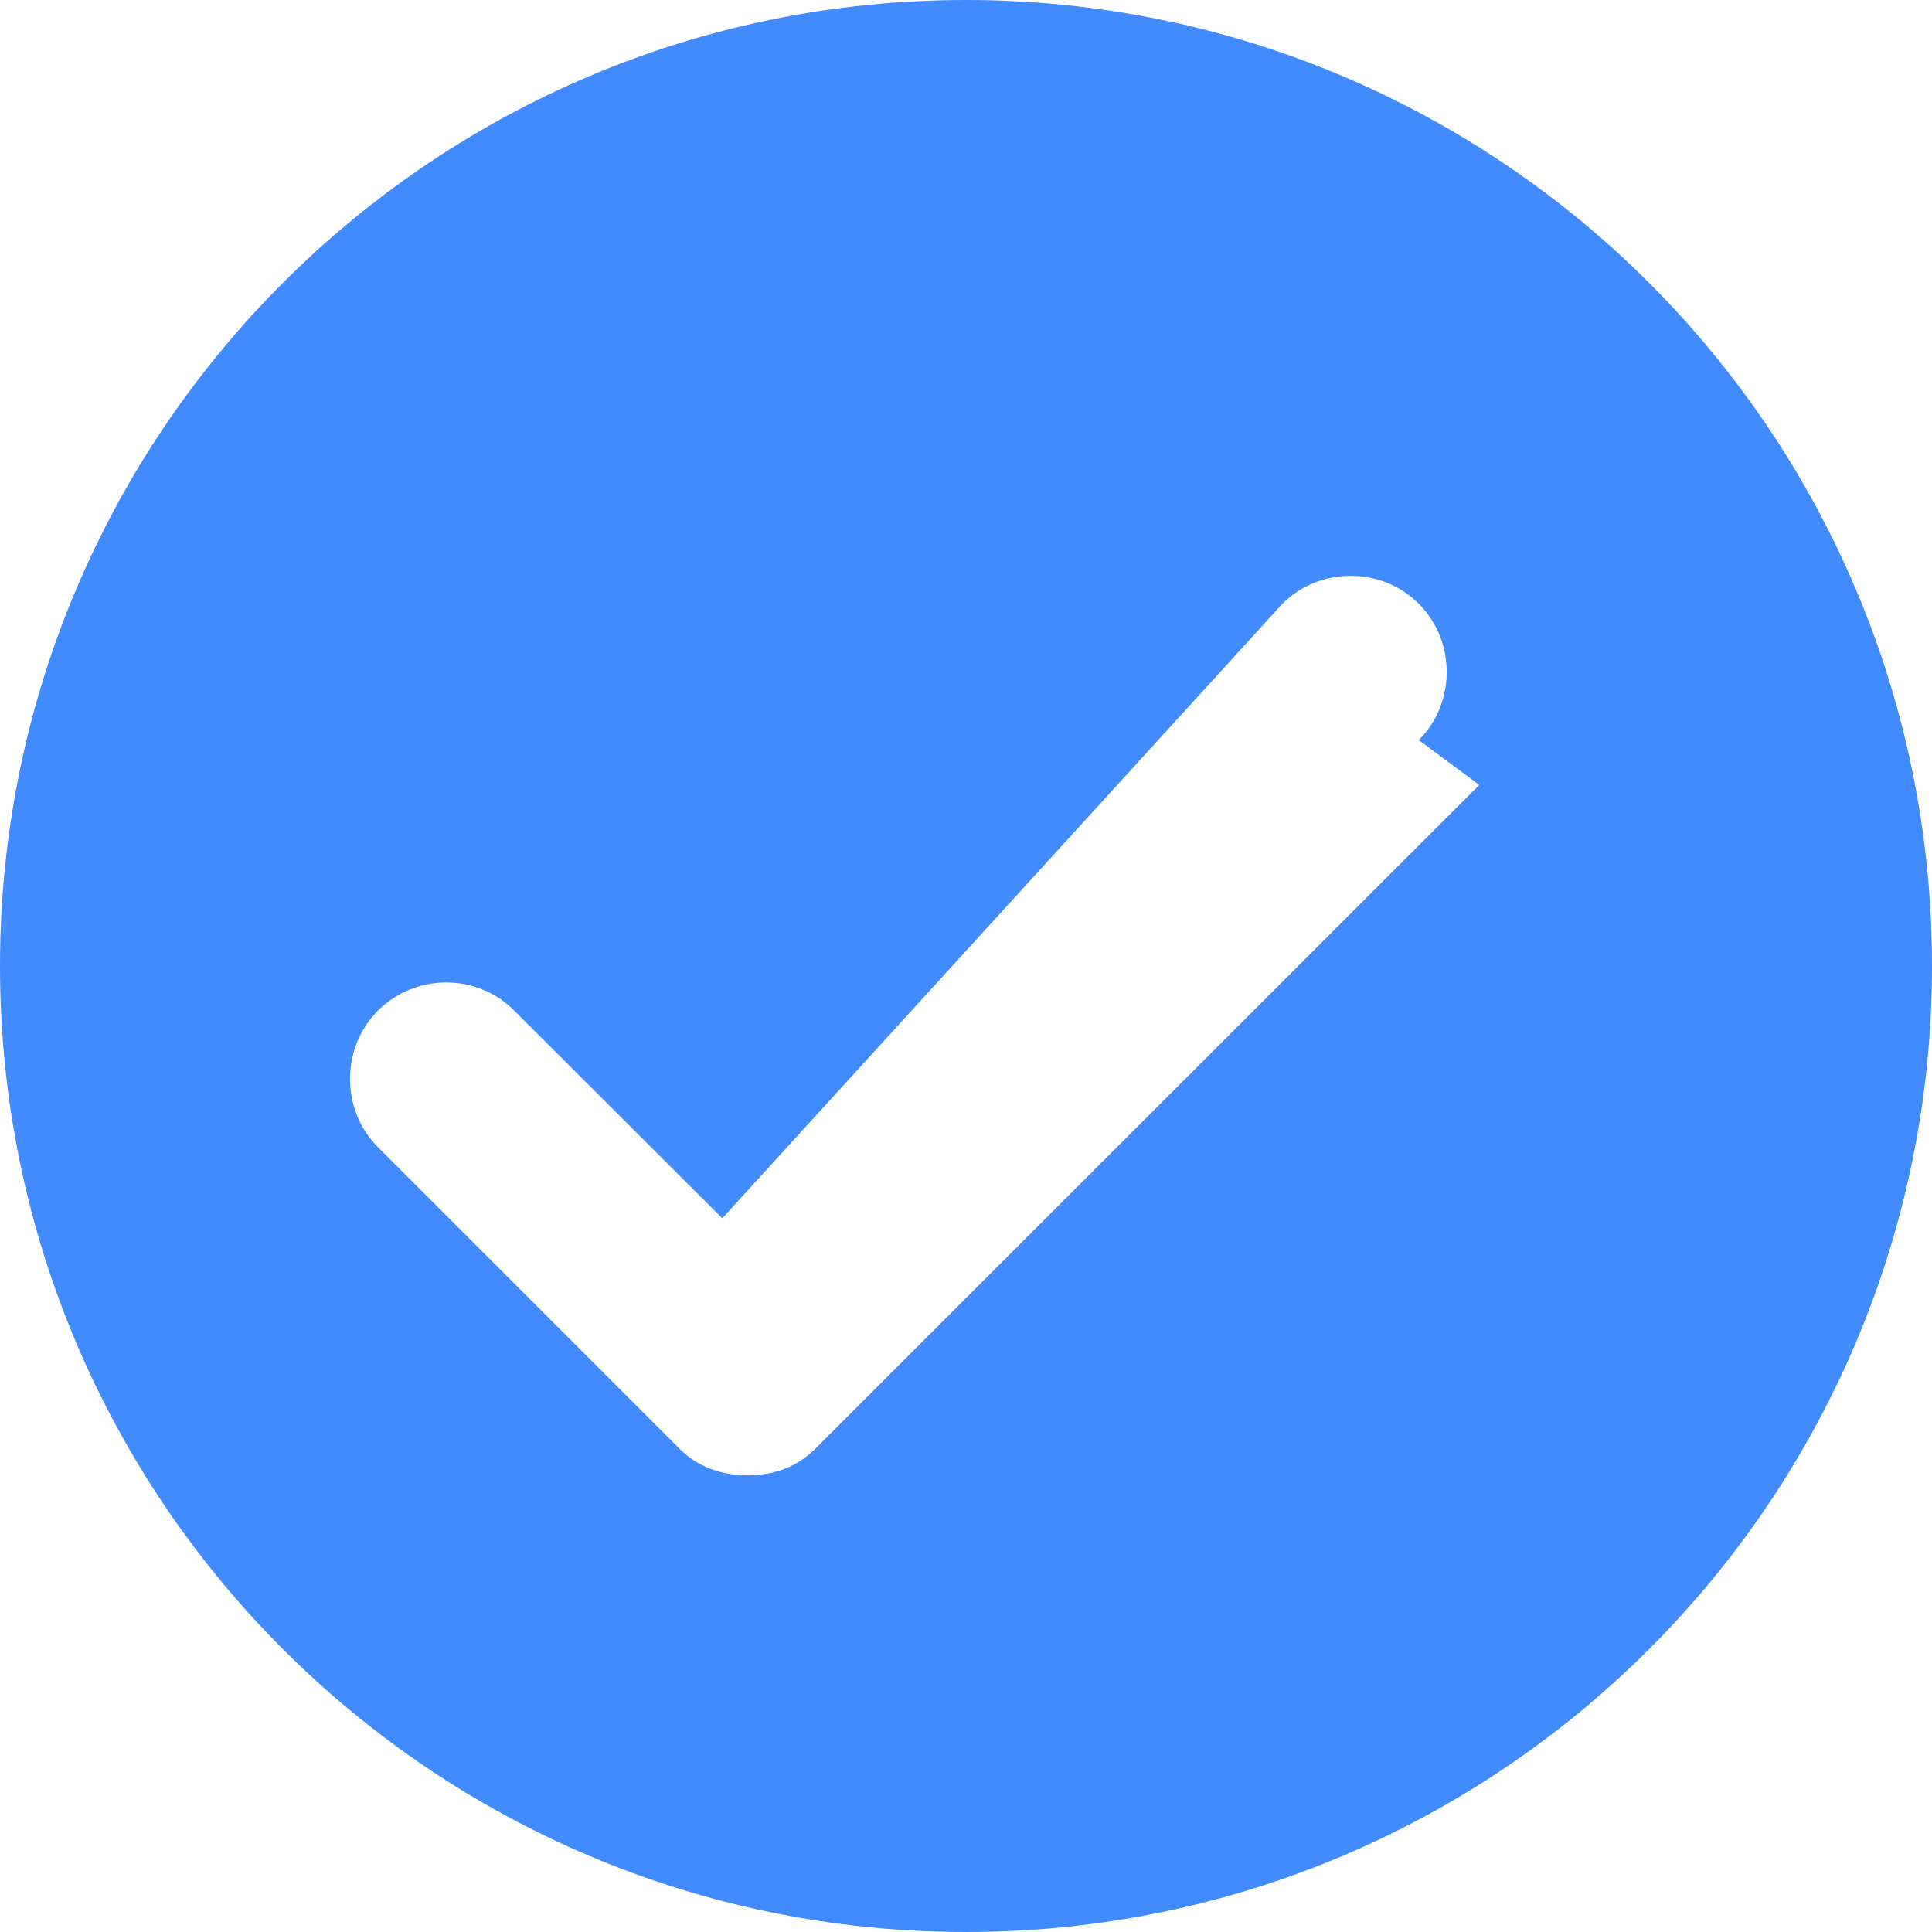 <?xml version="1.0" encoding="UTF-8"?>
<svg xmlns="http://www.w3.org/2000/svg" xmlns:xlink="http://www.w3.org/1999/xlink" width="14px" height="14px" viewBox="0 0 14 14" version="1.1">
<g id="surface1">
<path style=" stroke:none;fill-rule:nonzero;fill:rgb(65,139,255);fill-opacity:1;" d="M 7 0 C 3.133 0 0 3.133 0 7 C 0 10.867 3.133 14 7 14 C 10.867 14 14 10.867 14 7 C 14 3.133 10.867 0 7 0 Z M 10.719 5.688 L 5.906 10.5 C 5.773 10.633 5.602 10.691 5.418 10.691 C 5.234 10.691 5.059 10.633 4.926 10.5 L 2.738 8.312 C 2.469 8.043 2.469 7.594 2.738 7.324 C 3.012 7.051 3.457 7.051 3.727 7.324 L 5.234 8.828 L 9.293 4.375 C 9.562 4.105 10.012 4.105 10.281 4.375 C 10.551 4.645 10.551 5.094 10.281 5.363 Z M 10.719 5.688 "/>
</g>
</svg>
